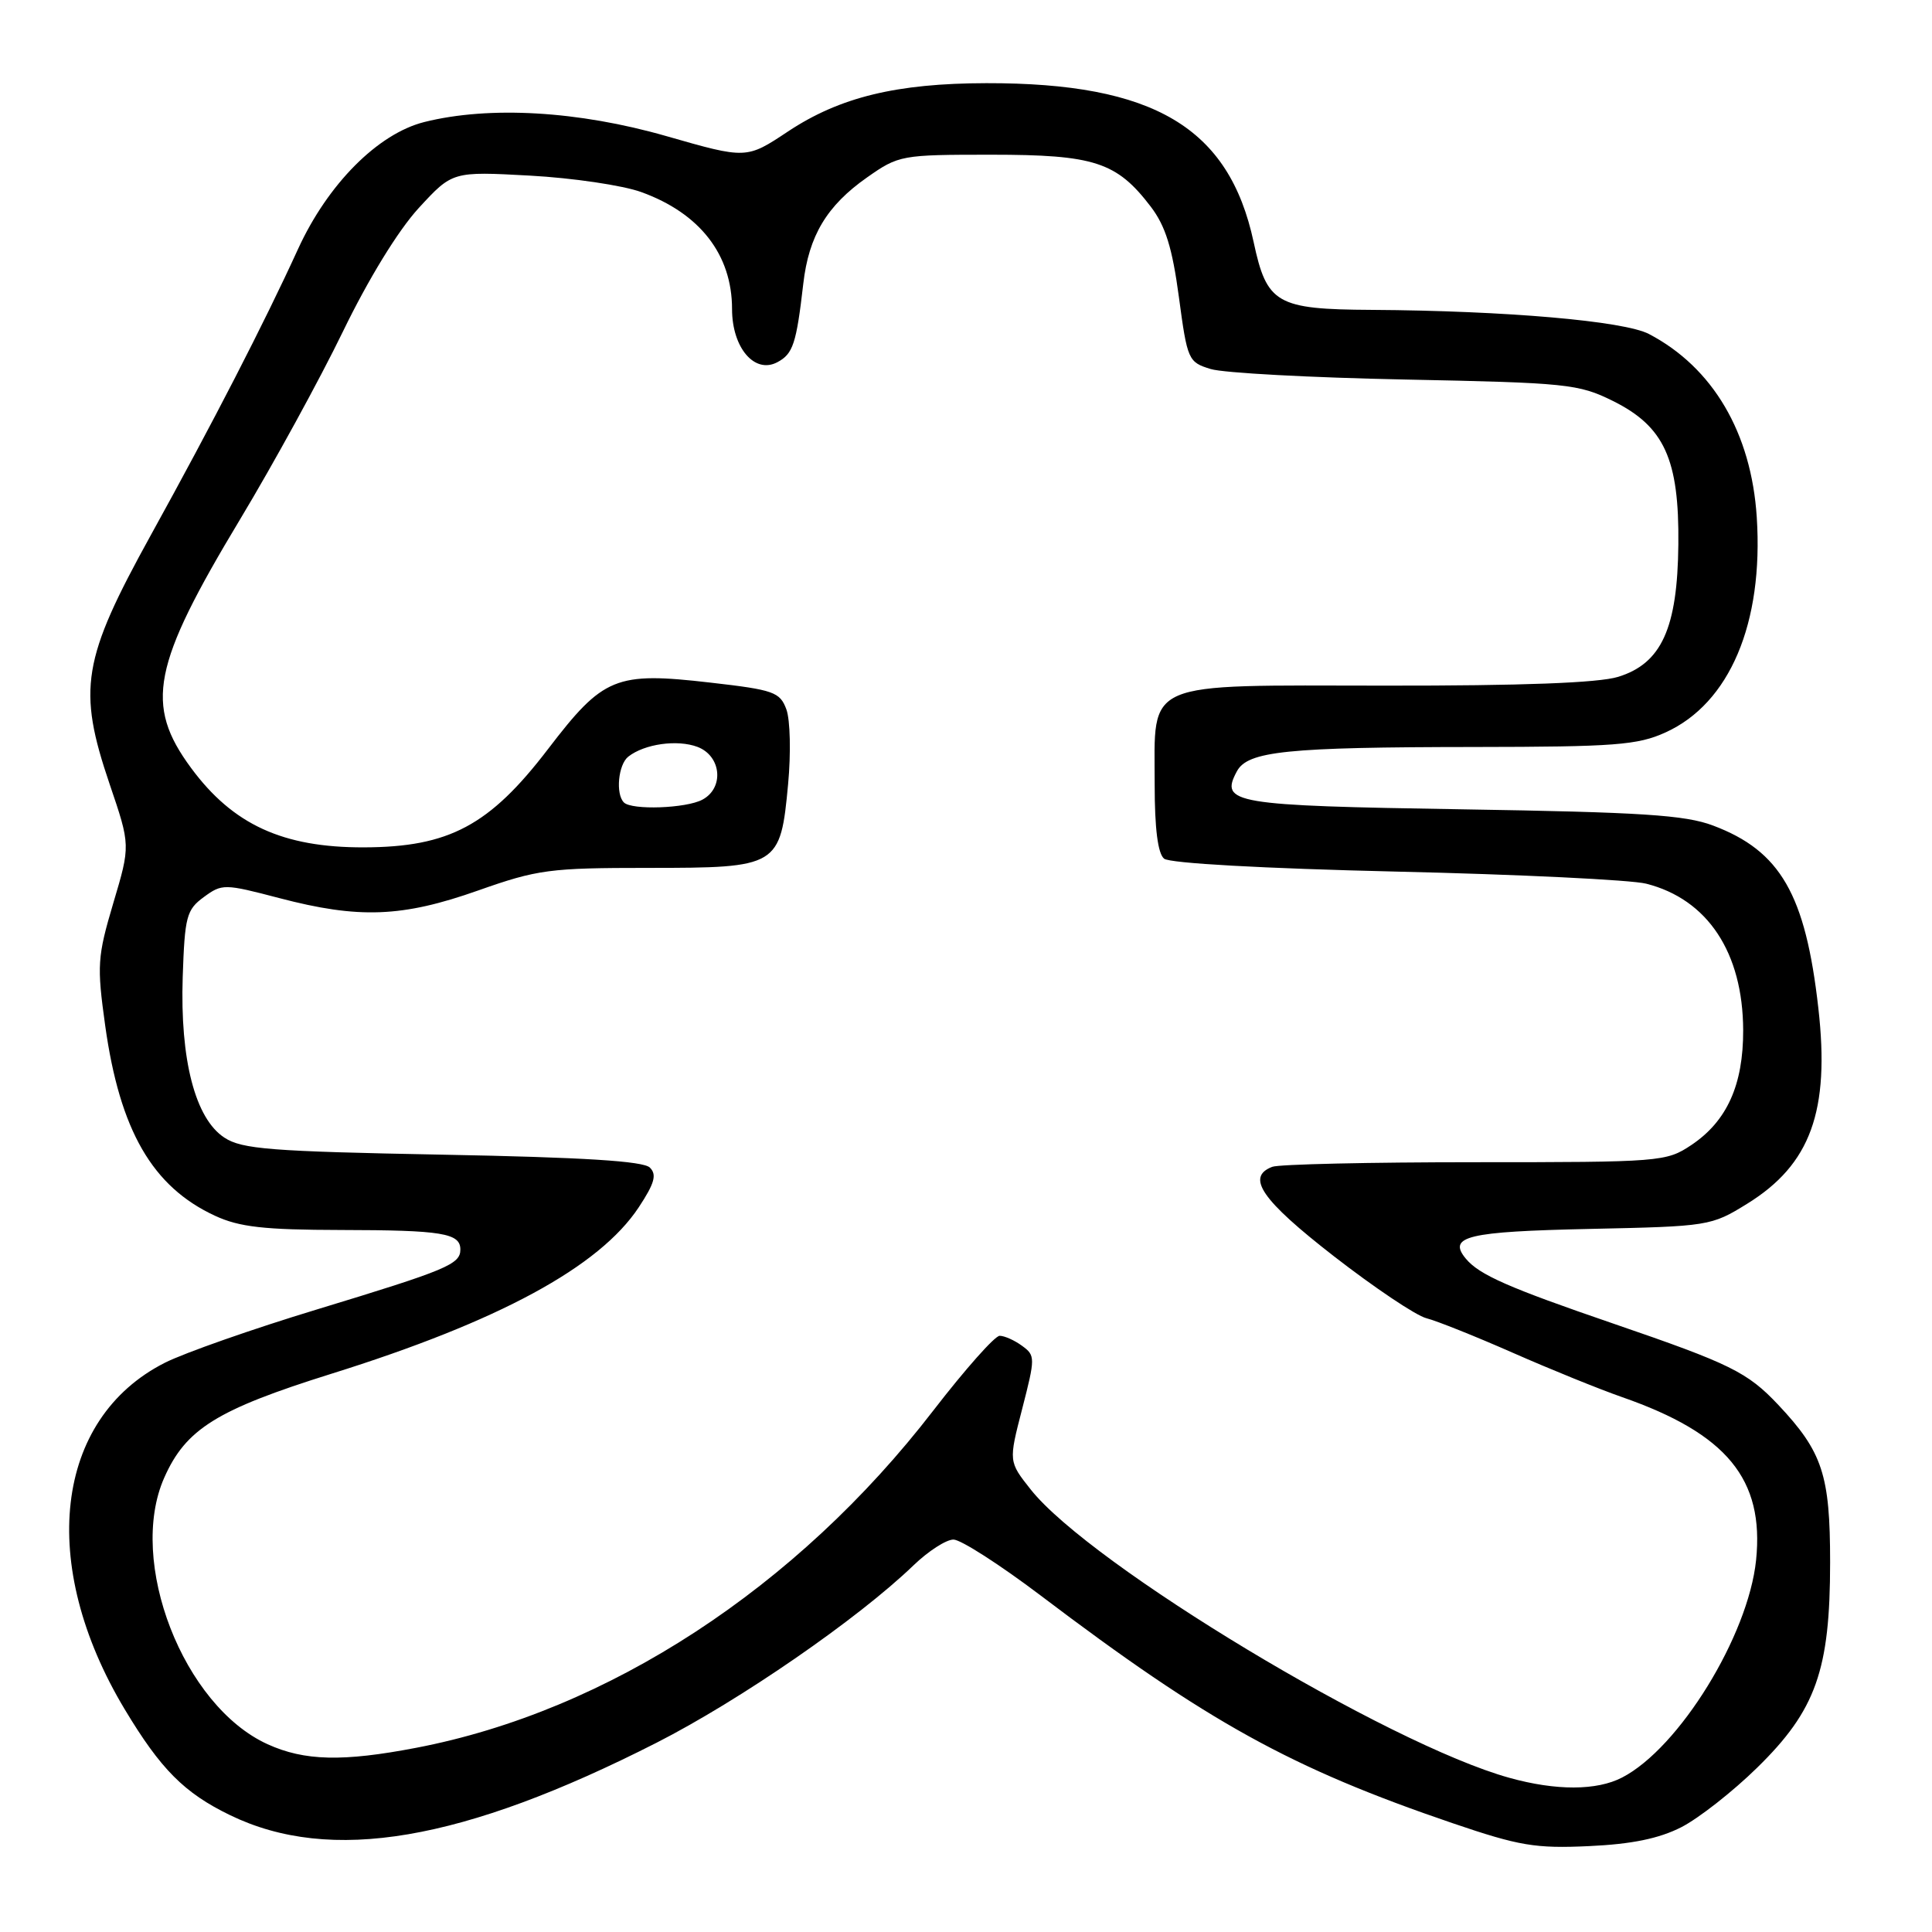 <?xml version="1.0" encoding="UTF-8" standalone="no"?>
<!DOCTYPE svg PUBLIC "-//W3C//DTD SVG 1.1//EN" "http://www.w3.org/Graphics/SVG/1.1/DTD/svg11.dtd" >
<svg xmlns="http://www.w3.org/2000/svg" xmlns:xlink="http://www.w3.org/1999/xlink" version="1.1" viewBox="0 0 256 256">
 <g >
 <path fill="currentColor"
d=" M 222.79 242.11 C 225.09 240.93 229.61 237.39 232.83 234.23 C 240.62 226.61 242.50 221.30 242.50 207.00 C 242.50 195.44 241.50 192.39 235.64 186.16 C 231.54 181.81 229.30 180.71 213.79 175.39 C 199.87 170.62 196.01 168.92 194.23 166.78 C 191.78 163.82 194.43 163.19 210.58 162.84 C 226.45 162.50 226.73 162.46 231.53 159.49 C 239.91 154.30 242.49 147.22 240.94 133.58 C 239.24 118.51 235.92 112.75 226.99 109.39 C 223.28 107.99 217.51 107.62 193.78 107.24 C 163.33 106.75 161.61 106.46 163.89 102.21 C 165.32 99.53 170.46 99.00 195.39 98.98 C 213.97 98.96 217.00 98.73 220.69 97.05 C 229.19 93.20 233.69 82.58 232.78 68.53 C 232.06 57.35 226.96 48.69 218.50 44.26 C 215.21 42.53 199.51 41.17 181.75 41.06 C 169.14 40.99 167.86 40.25 166.11 32.06 C 162.85 16.89 152.90 10.98 130.70 11.02 C 118.80 11.04 111.28 12.87 104.43 17.41 C 98.91 21.08 98.91 21.08 88.31 18.04 C 76.64 14.69 64.84 14.01 56.22 16.17 C 50.06 17.72 43.43 24.40 39.49 33.00 C 34.99 42.85 28.20 56.04 20.00 70.88 C 10.88 87.40 10.24 91.27 14.53 103.91 C 17.29 112.02 17.29 112.02 15.01 119.67 C 12.90 126.79 12.83 127.92 13.94 135.91 C 15.88 149.79 20.19 157.26 28.50 161.10 C 31.72 162.59 34.98 162.96 45.17 162.98 C 58.60 163.00 61.00 163.40 61.00 165.57 C 61.00 167.53 59.22 168.27 42.02 173.50 C 33.51 176.08 24.42 179.27 21.83 180.58 C 7.21 188.00 4.98 207.27 16.53 226.50 C 21.30 234.44 24.41 237.57 30.47 240.51 C 43.79 246.98 61.27 244.01 87.00 230.92 C 98.09 225.27 113.69 214.50 121.04 207.42 C 122.99 205.54 125.37 204.00 126.34 204.00 C 127.31 204.00 132.49 207.33 137.86 211.39 C 160.08 228.22 171.07 234.29 192.50 241.59 C 201.31 244.59 203.45 244.95 210.55 244.62 C 216.22 244.36 219.83 243.62 222.79 242.11 Z  M 200.00 235.57 C 183.93 231.12 144.48 207.35 136.57 197.36 C 133.64 193.66 133.64 193.66 135.45 186.66 C 137.19 179.90 137.19 179.61 135.43 178.33 C 134.44 177.60 133.10 177.00 132.46 177.00 C 131.82 177.00 127.87 181.46 123.67 186.90 C 105.58 210.39 80.54 226.73 55.16 231.59 C 45.43 233.46 40.34 233.34 35.46 231.12 C 24.28 226.04 16.85 206.90 21.76 195.81 C 24.62 189.34 28.73 186.79 43.88 182.04 C 66.11 175.09 79.40 167.89 84.64 159.97 C 86.73 156.80 87.06 155.65 86.11 154.71 C 85.26 153.85 77.27 153.35 58.65 153.00 C 35.85 152.57 32.05 152.27 29.73 150.74 C 25.86 148.21 23.85 140.42 24.21 129.46 C 24.48 121.45 24.71 120.55 27.00 118.87 C 29.43 117.09 29.71 117.09 37.00 119.00 C 47.55 121.77 53.29 121.55 63.34 118.00 C 71.24 115.21 72.83 115.00 85.92 115.00 C 103.14 115.00 103.41 114.84 104.43 103.88 C 104.81 99.82 104.71 95.38 104.20 94.00 C 103.35 91.70 102.54 91.41 94.14 90.45 C 81.56 89.00 79.95 89.67 72.62 99.25 C 64.87 109.39 59.50 112.25 48.22 112.28 C 37.48 112.31 30.86 109.27 25.32 101.76 C 19.13 93.37 20.16 88.18 31.81 68.82 C 36.25 61.44 42.38 50.24 45.44 43.93 C 48.82 36.96 52.75 30.55 55.47 27.58 C 59.95 22.71 59.95 22.71 70.22 23.27 C 75.88 23.58 82.51 24.56 84.97 25.45 C 92.74 28.26 97.00 33.75 97.00 40.95 C 97.00 46.09 100.00 49.60 103.01 47.99 C 105.08 46.89 105.52 45.56 106.44 37.59 C 107.17 31.24 109.56 27.25 114.89 23.51 C 119.09 20.56 119.43 20.50 131.34 20.50 C 145.01 20.50 147.96 21.46 152.48 27.38 C 154.44 29.96 155.33 32.82 156.21 39.36 C 157.33 47.72 157.45 47.99 160.43 48.90 C 162.12 49.42 173.72 50.04 186.20 50.29 C 207.62 50.72 209.18 50.88 213.70 53.12 C 220.53 56.50 222.51 60.84 222.39 72.14 C 222.28 83.25 220.16 87.92 214.40 89.69 C 211.77 90.49 201.72 90.87 183.53 90.85 C 151.13 90.82 153.00 90.01 153.00 103.99 C 153.00 109.79 153.42 113.10 154.25 113.78 C 155.00 114.39 167.41 115.08 185.00 115.49 C 201.22 115.86 216.13 116.59 218.12 117.09 C 226.27 119.15 230.94 126.21 230.98 136.50 C 231.00 143.76 228.83 148.57 224.10 151.73 C 220.79 153.94 220.04 154.00 195.43 154.00 C 181.54 154.00 169.45 154.27 168.58 154.61 C 165.06 155.96 167.16 159.01 176.75 166.46 C 182.11 170.62 187.62 174.32 189.00 174.67 C 190.38 175.02 195.55 177.09 200.50 179.27 C 205.45 181.45 211.94 184.08 214.92 185.12 C 228.82 189.96 233.79 196.01 232.69 206.73 C 231.65 216.76 222.49 231.63 214.94 235.53 C 211.57 237.28 206.19 237.29 200.00 235.57 Z  M 82.67 106.33 C 81.55 105.21 81.92 101.31 83.25 100.26 C 85.40 98.57 89.75 97.96 92.43 98.97 C 95.59 100.18 95.98 104.41 93.07 105.96 C 90.91 107.12 83.71 107.37 82.67 106.33 Z "/>
</g>
</svg>